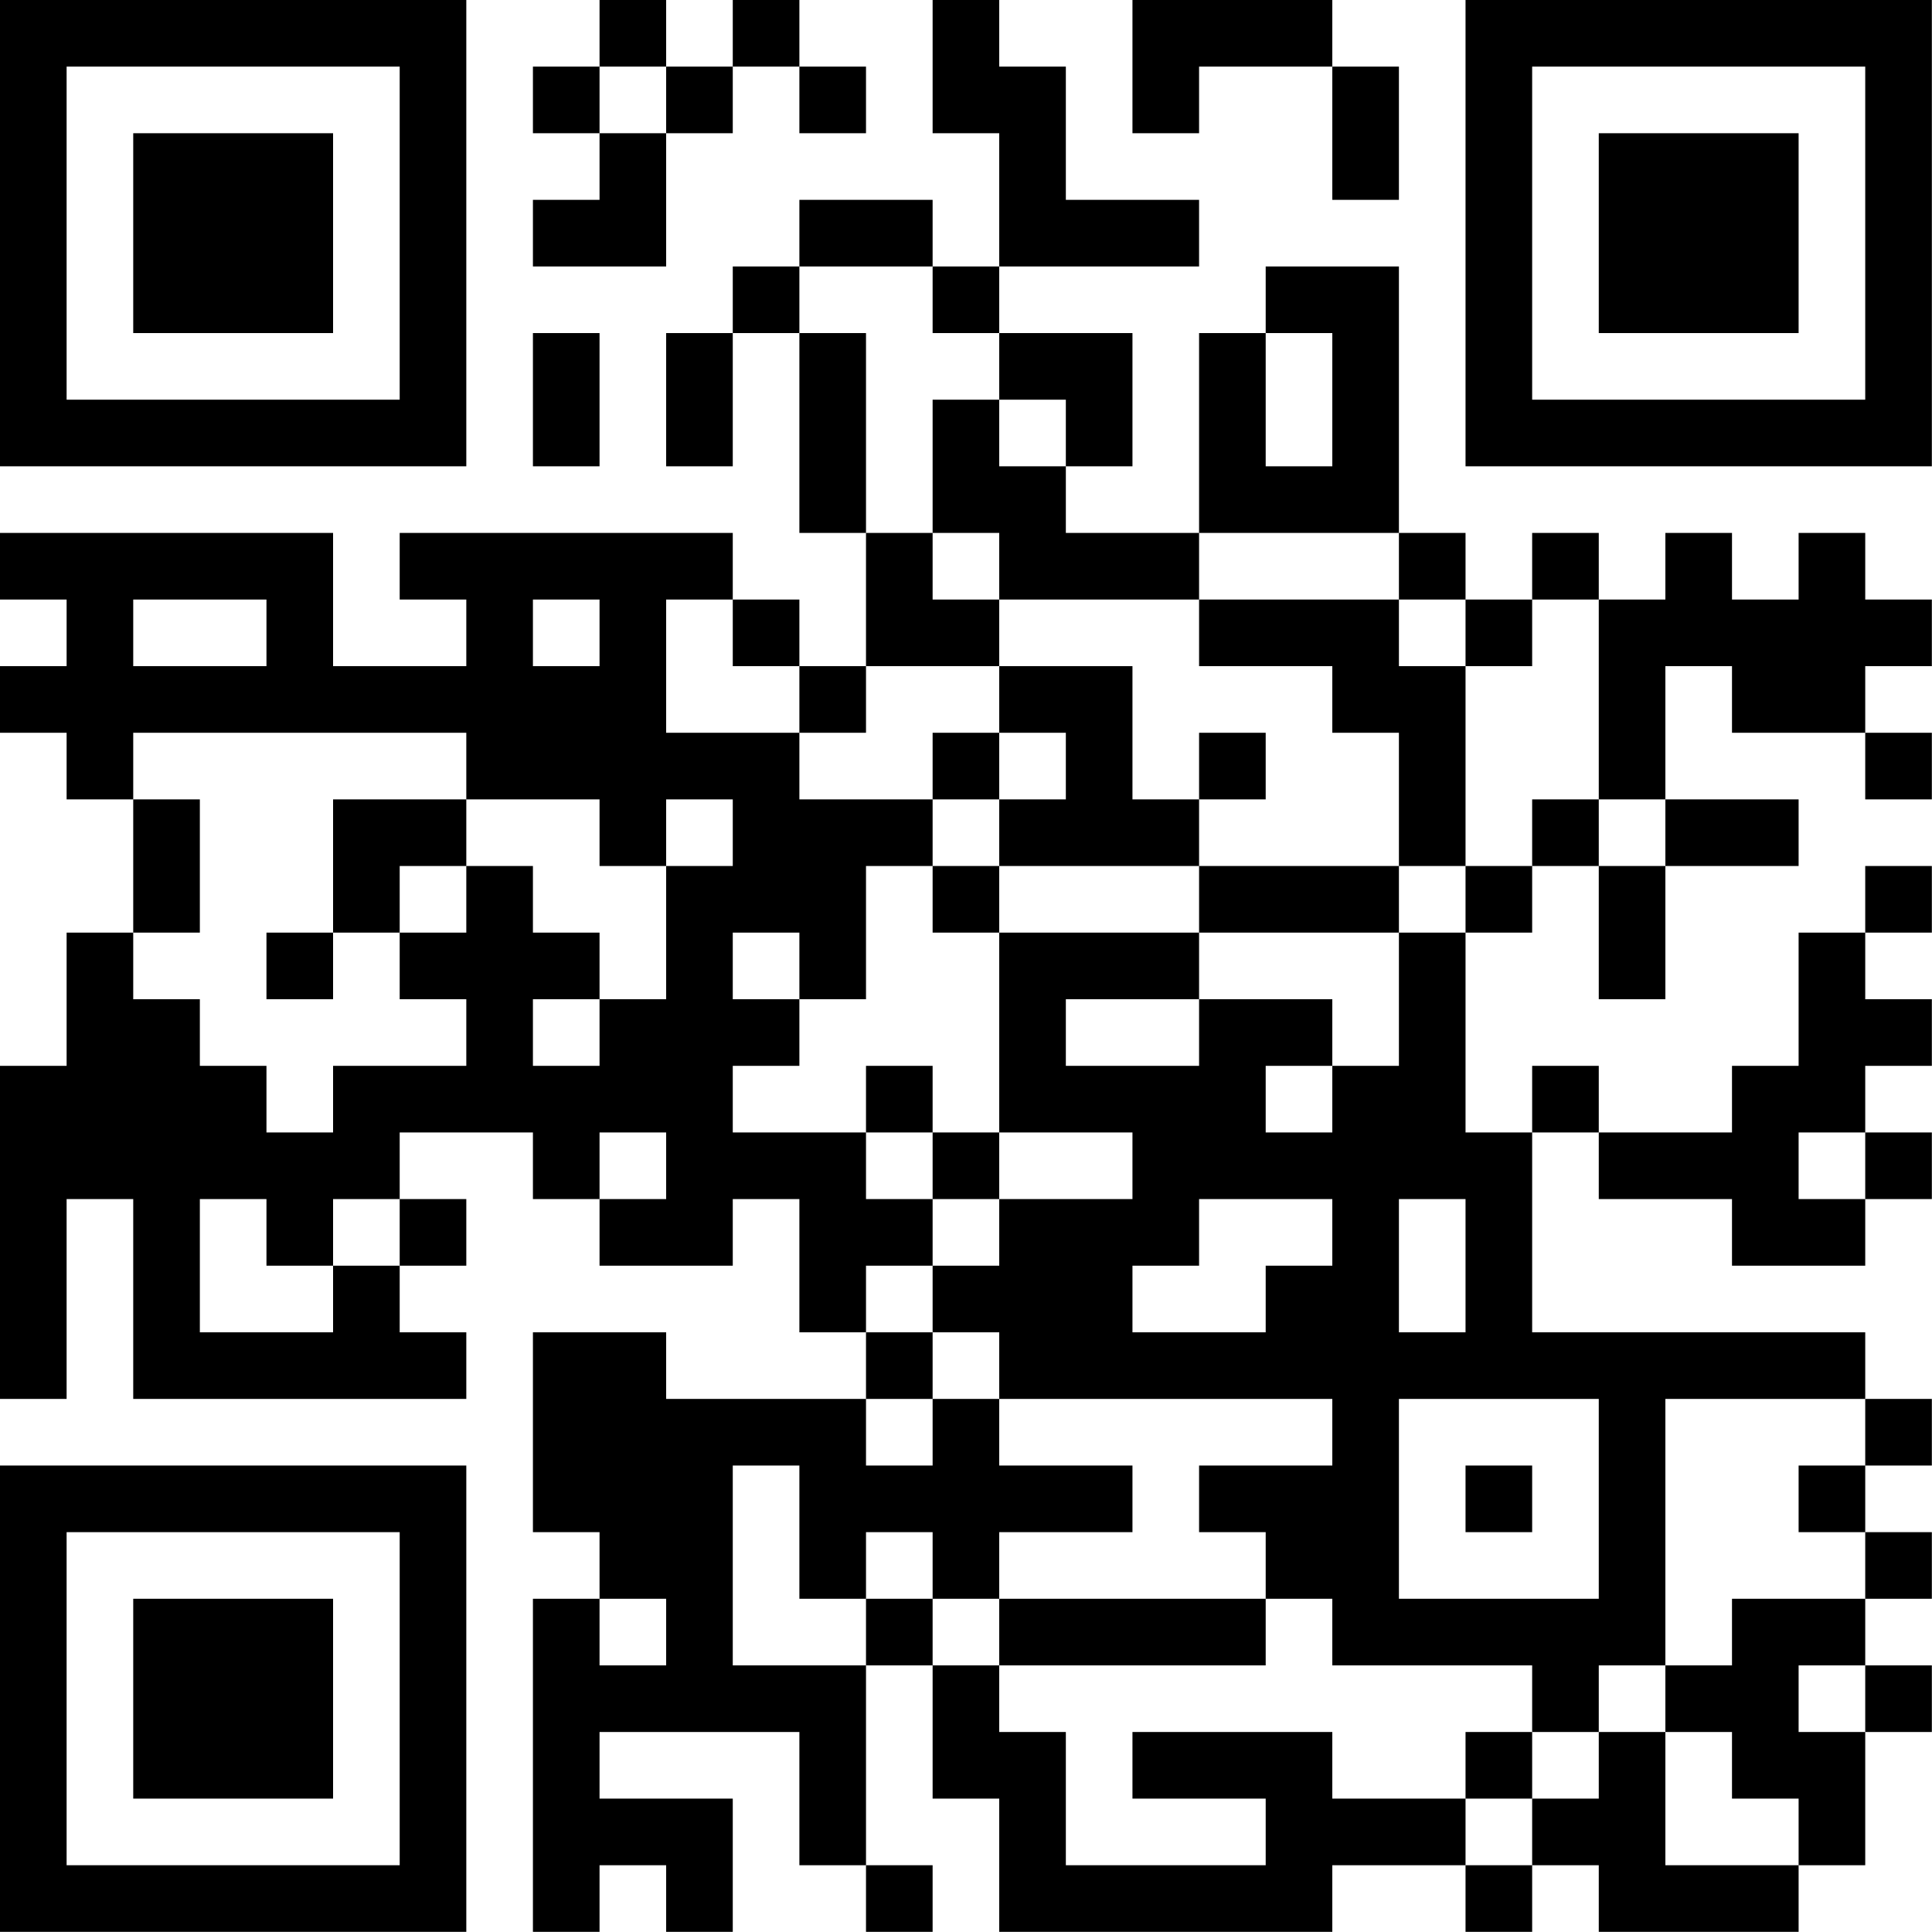 <?xml version="1.0" encoding="UTF-8"?>
<svg xmlns="http://www.w3.org/2000/svg" version="1.1" width="100" height="100" viewBox="0 0 100 100"><rect x="0" y="0" width="100" height="100" fill="#ffffff"/><g transform="scale(3.448)"><g transform="translate(0,0)"><path fill-rule="evenodd" d="M9 0L9 1L8 1L8 2L9 2L9 3L8 3L8 4L10 4L10 2L11 2L11 1L12 1L12 2L13 2L13 1L12 1L12 0L11 0L11 1L10 1L10 0ZM14 0L14 2L15 2L15 4L14 4L14 3L12 3L12 4L11 4L11 5L10 5L10 7L11 7L11 5L12 5L12 8L13 8L13 10L12 10L12 9L11 9L11 8L6 8L6 9L7 9L7 10L5 10L5 8L0 8L0 9L1 9L1 10L0 10L0 11L1 11L1 12L2 12L2 14L1 14L1 16L0 16L0 21L1 21L1 18L2 18L2 21L7 21L7 20L6 20L6 19L7 19L7 18L6 18L6 17L8 17L8 18L9 18L9 19L11 19L11 18L12 18L12 20L13 20L13 21L10 21L10 20L8 20L8 23L9 23L9 24L8 24L8 29L9 29L9 28L10 28L10 29L11 29L11 27L9 27L9 26L12 26L12 28L13 28L13 29L14 29L14 28L13 28L13 25L14 25L14 27L15 27L15 29L20 29L20 28L22 28L22 29L23 29L23 28L24 28L24 29L27 29L27 28L28 28L28 26L29 26L29 25L28 25L28 24L29 24L29 23L28 23L28 22L29 22L29 21L28 21L28 20L23 20L23 17L24 17L24 18L26 18L26 19L28 19L28 18L29 18L29 17L28 17L28 16L29 16L29 15L28 15L28 14L29 14L29 13L28 13L28 14L27 14L27 16L26 16L26 17L24 17L24 16L23 16L23 17L22 17L22 14L23 14L23 13L24 13L24 15L25 15L25 13L27 13L27 12L25 12L25 10L26 10L26 11L28 11L28 12L29 12L29 11L28 11L28 10L29 10L29 9L28 9L28 8L27 8L27 9L26 9L26 8L25 8L25 9L24 9L24 8L23 8L23 9L22 9L22 8L21 8L21 4L19 4L19 5L18 5L18 8L16 8L16 7L17 7L17 5L15 5L15 4L18 4L18 3L16 3L16 1L15 1L15 0ZM17 0L17 2L18 2L18 1L20 1L20 3L21 3L21 1L20 1L20 0ZM9 1L9 2L10 2L10 1ZM12 4L12 5L13 5L13 8L14 8L14 9L15 9L15 10L13 10L13 11L12 11L12 10L11 10L11 9L10 9L10 11L12 11L12 12L14 12L14 13L13 13L13 15L12 15L12 14L11 14L11 15L12 15L12 16L11 16L11 17L13 17L13 18L14 18L14 19L13 19L13 20L14 20L14 21L13 21L13 22L14 22L14 21L15 21L15 22L17 22L17 23L15 23L15 24L14 24L14 23L13 23L13 24L12 24L12 22L11 22L11 25L13 25L13 24L14 24L14 25L15 25L15 26L16 26L16 28L19 28L19 27L17 27L17 26L20 26L20 27L22 27L22 28L23 28L23 27L24 27L24 26L25 26L25 28L27 28L27 27L26 27L26 26L25 26L25 25L26 25L26 24L28 24L28 23L27 23L27 22L28 22L28 21L25 21L25 25L24 25L24 26L23 26L23 25L20 25L20 24L19 24L19 23L18 23L18 22L20 22L20 21L15 21L15 20L14 20L14 19L15 19L15 18L17 18L17 17L15 17L15 14L18 14L18 15L16 15L16 16L18 16L18 15L20 15L20 16L19 16L19 17L20 17L20 16L21 16L21 14L22 14L22 13L23 13L23 12L24 12L24 13L25 13L25 12L24 12L24 9L23 9L23 10L22 10L22 9L21 9L21 8L18 8L18 9L15 9L15 8L14 8L14 6L15 6L15 7L16 7L16 6L15 6L15 5L14 5L14 4ZM8 5L8 7L9 7L9 5ZM19 5L19 7L20 7L20 5ZM2 9L2 10L4 10L4 9ZM8 9L8 10L9 10L9 9ZM18 9L18 10L20 10L20 11L21 11L21 13L18 13L18 12L19 12L19 11L18 11L18 12L17 12L17 10L15 10L15 11L14 11L14 12L15 12L15 13L14 13L14 14L15 14L15 13L18 13L18 14L21 14L21 13L22 13L22 10L21 10L21 9ZM2 11L2 12L3 12L3 14L2 14L2 15L3 15L3 16L4 16L4 17L5 17L5 16L7 16L7 15L6 15L6 14L7 14L7 13L8 13L8 14L9 14L9 15L8 15L8 16L9 16L9 15L10 15L10 13L11 13L11 12L10 12L10 13L9 13L9 12L7 12L7 11ZM15 11L15 12L16 12L16 11ZM5 12L5 14L4 14L4 15L5 15L5 14L6 14L6 13L7 13L7 12ZM13 16L13 17L14 17L14 18L15 18L15 17L14 17L14 16ZM9 17L9 18L10 18L10 17ZM27 17L27 18L28 18L28 17ZM3 18L3 20L5 20L5 19L6 19L6 18L5 18L5 19L4 19L4 18ZM18 18L18 19L17 19L17 20L19 20L19 19L20 19L20 18ZM21 18L21 20L22 20L22 18ZM21 21L21 24L24 24L24 21ZM22 22L22 23L23 23L23 22ZM9 24L9 25L10 25L10 24ZM15 24L15 25L19 25L19 24ZM27 25L27 26L28 26L28 25ZM22 26L22 27L23 27L23 26ZM0 0L0 7L7 7L7 0ZM1 1L1 6L6 6L6 1ZM2 2L2 5L5 5L5 2ZM22 0L22 7L29 7L29 0ZM23 1L23 6L28 6L28 1ZM24 2L24 5L27 5L27 2ZM0 22L0 29L7 29L7 22ZM1 23L1 28L6 28L6 23ZM2 24L2 27L5 27L5 24Z" fill="#000000"/></g></g></svg>

